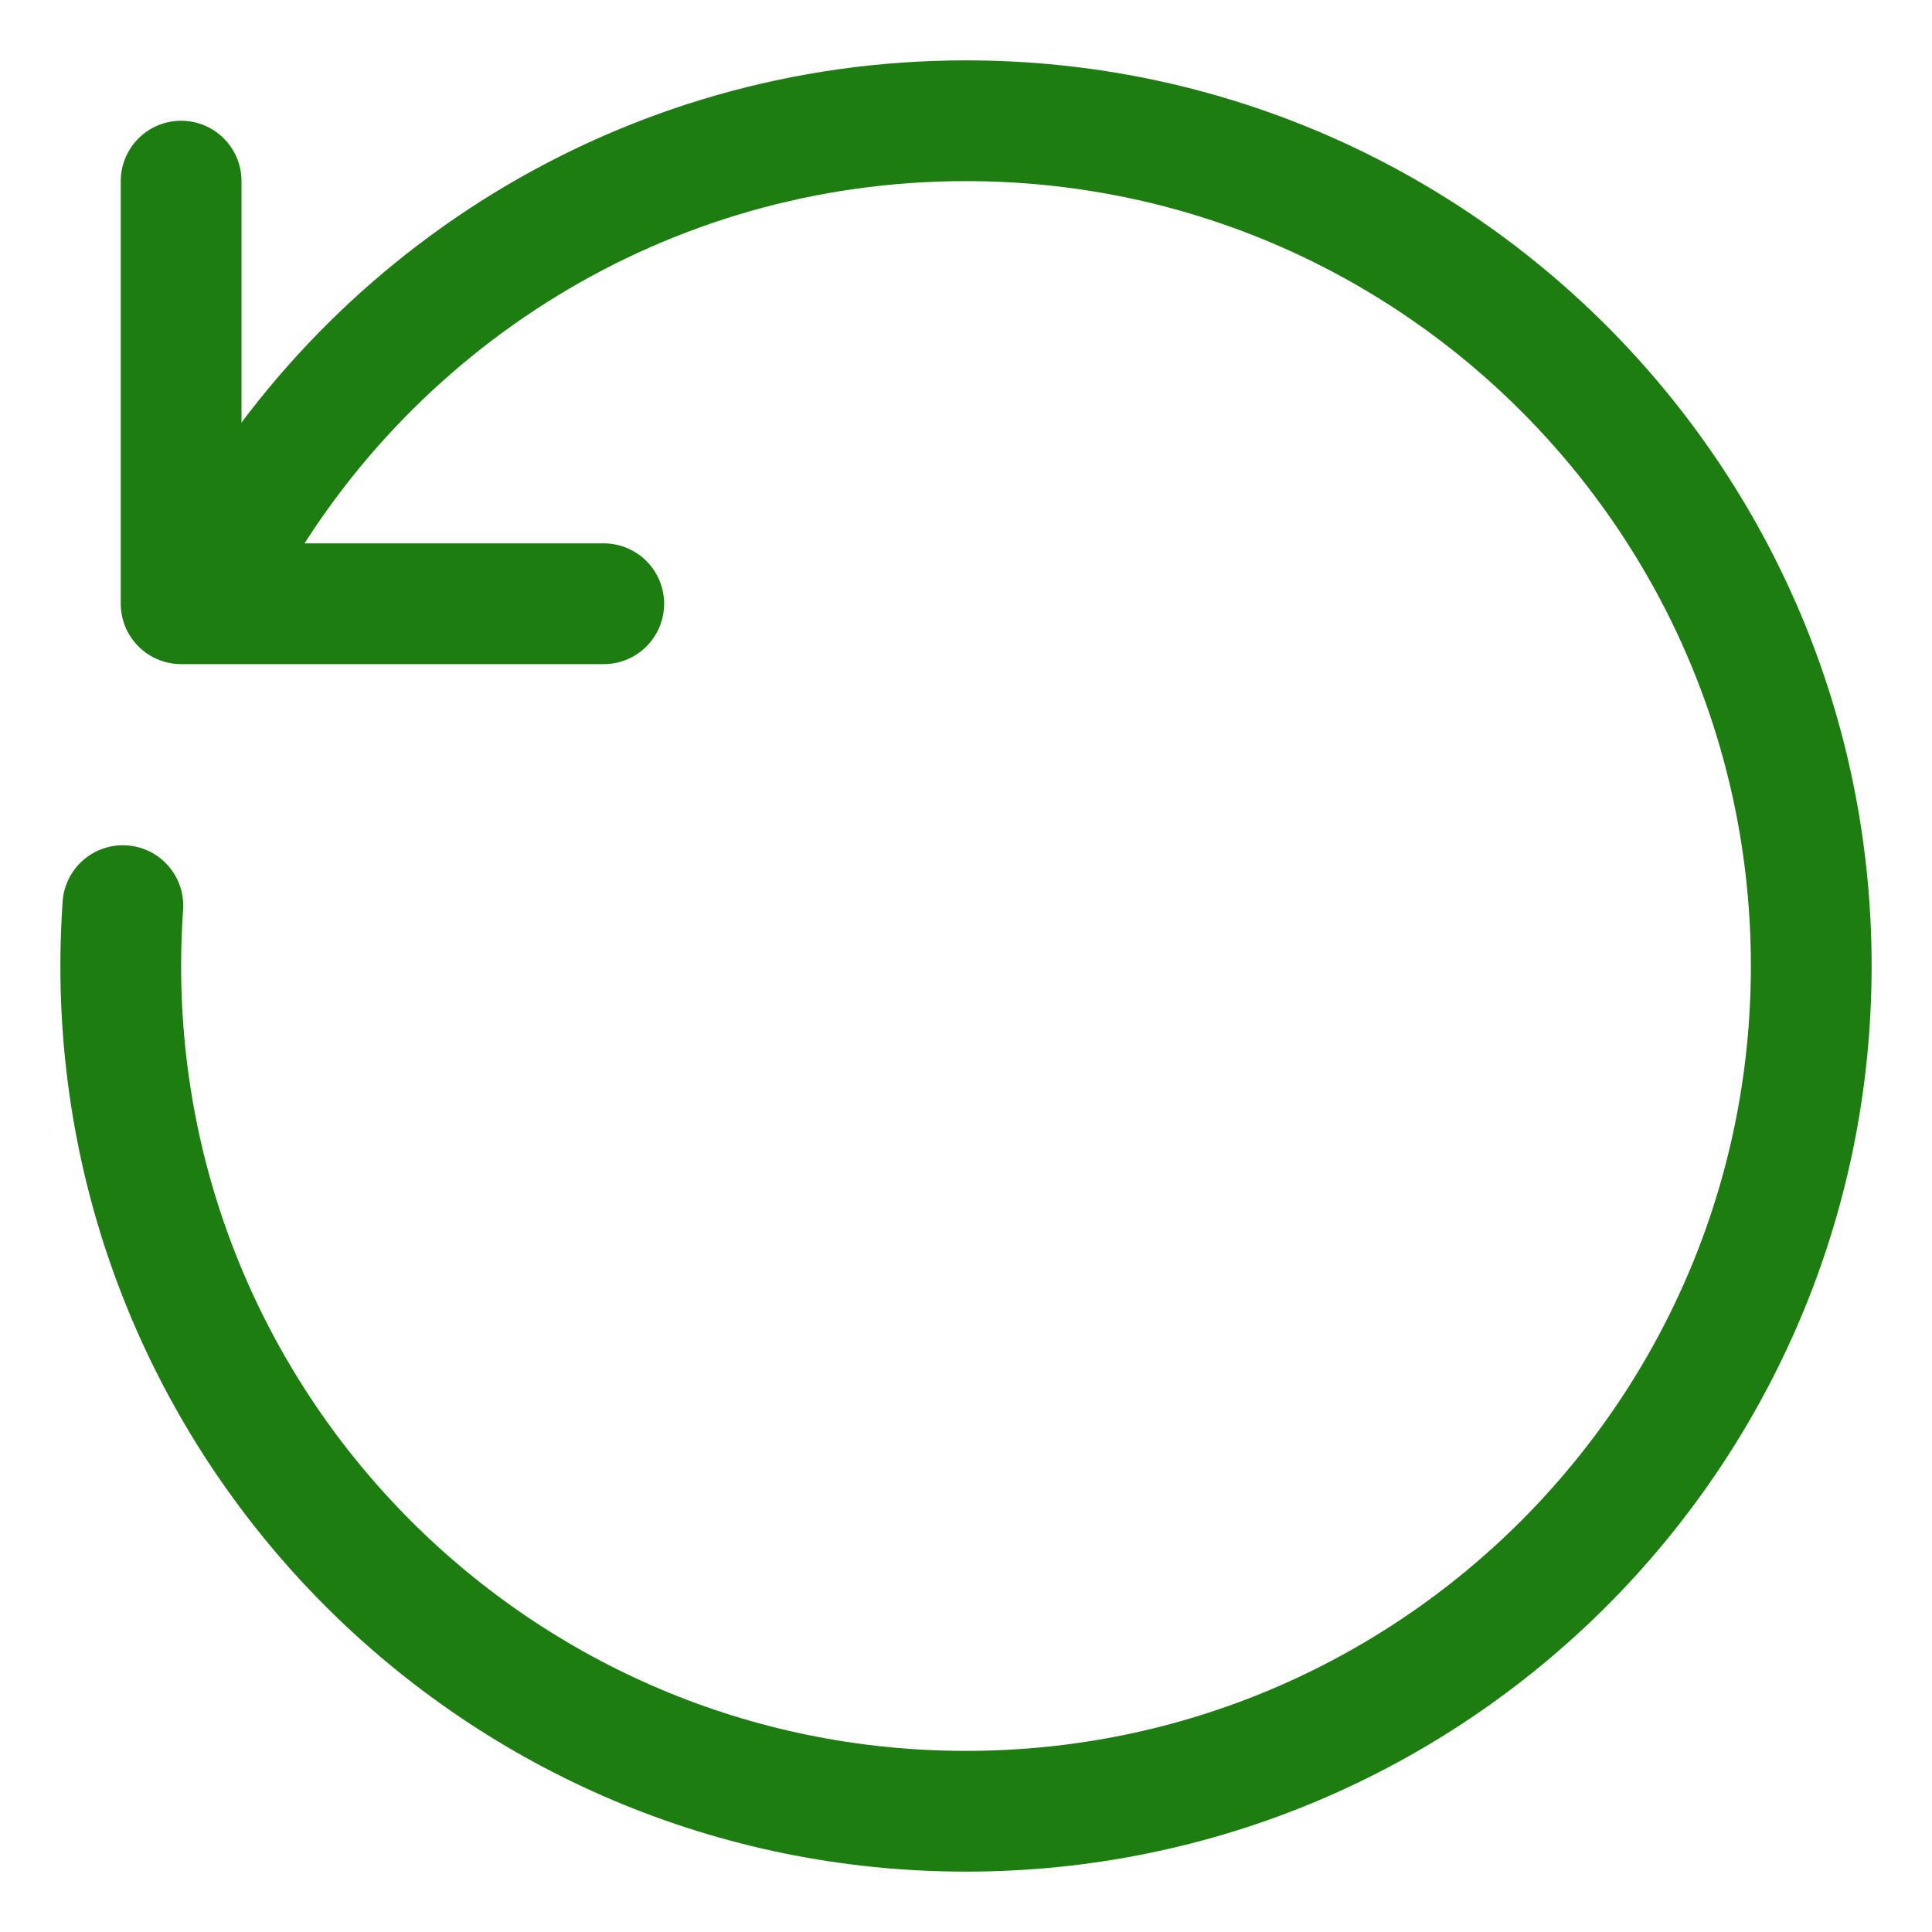 <svg width="32" height="32" viewBox="0 0 32 32" fill="none" xmlns="http://www.w3.org/2000/svg">
<path d="M3.648 9.405C6.006 4.998 10.653 2 16 2C23.732 2 30 8.268 30 16C30 23.732 23.732 30 16 30C8.268 30 2 23.732 2 16C2 15.664 2.012 15.33 2.035 15" stroke="#1D7D10" stroke-width="2" stroke-linecap="round" stroke-linejoin="round"/>
<path d="M3 3V10H10" stroke="#1D7D10" stroke-width="2" stroke-linecap="round" stroke-linejoin="round"/>
</svg>
